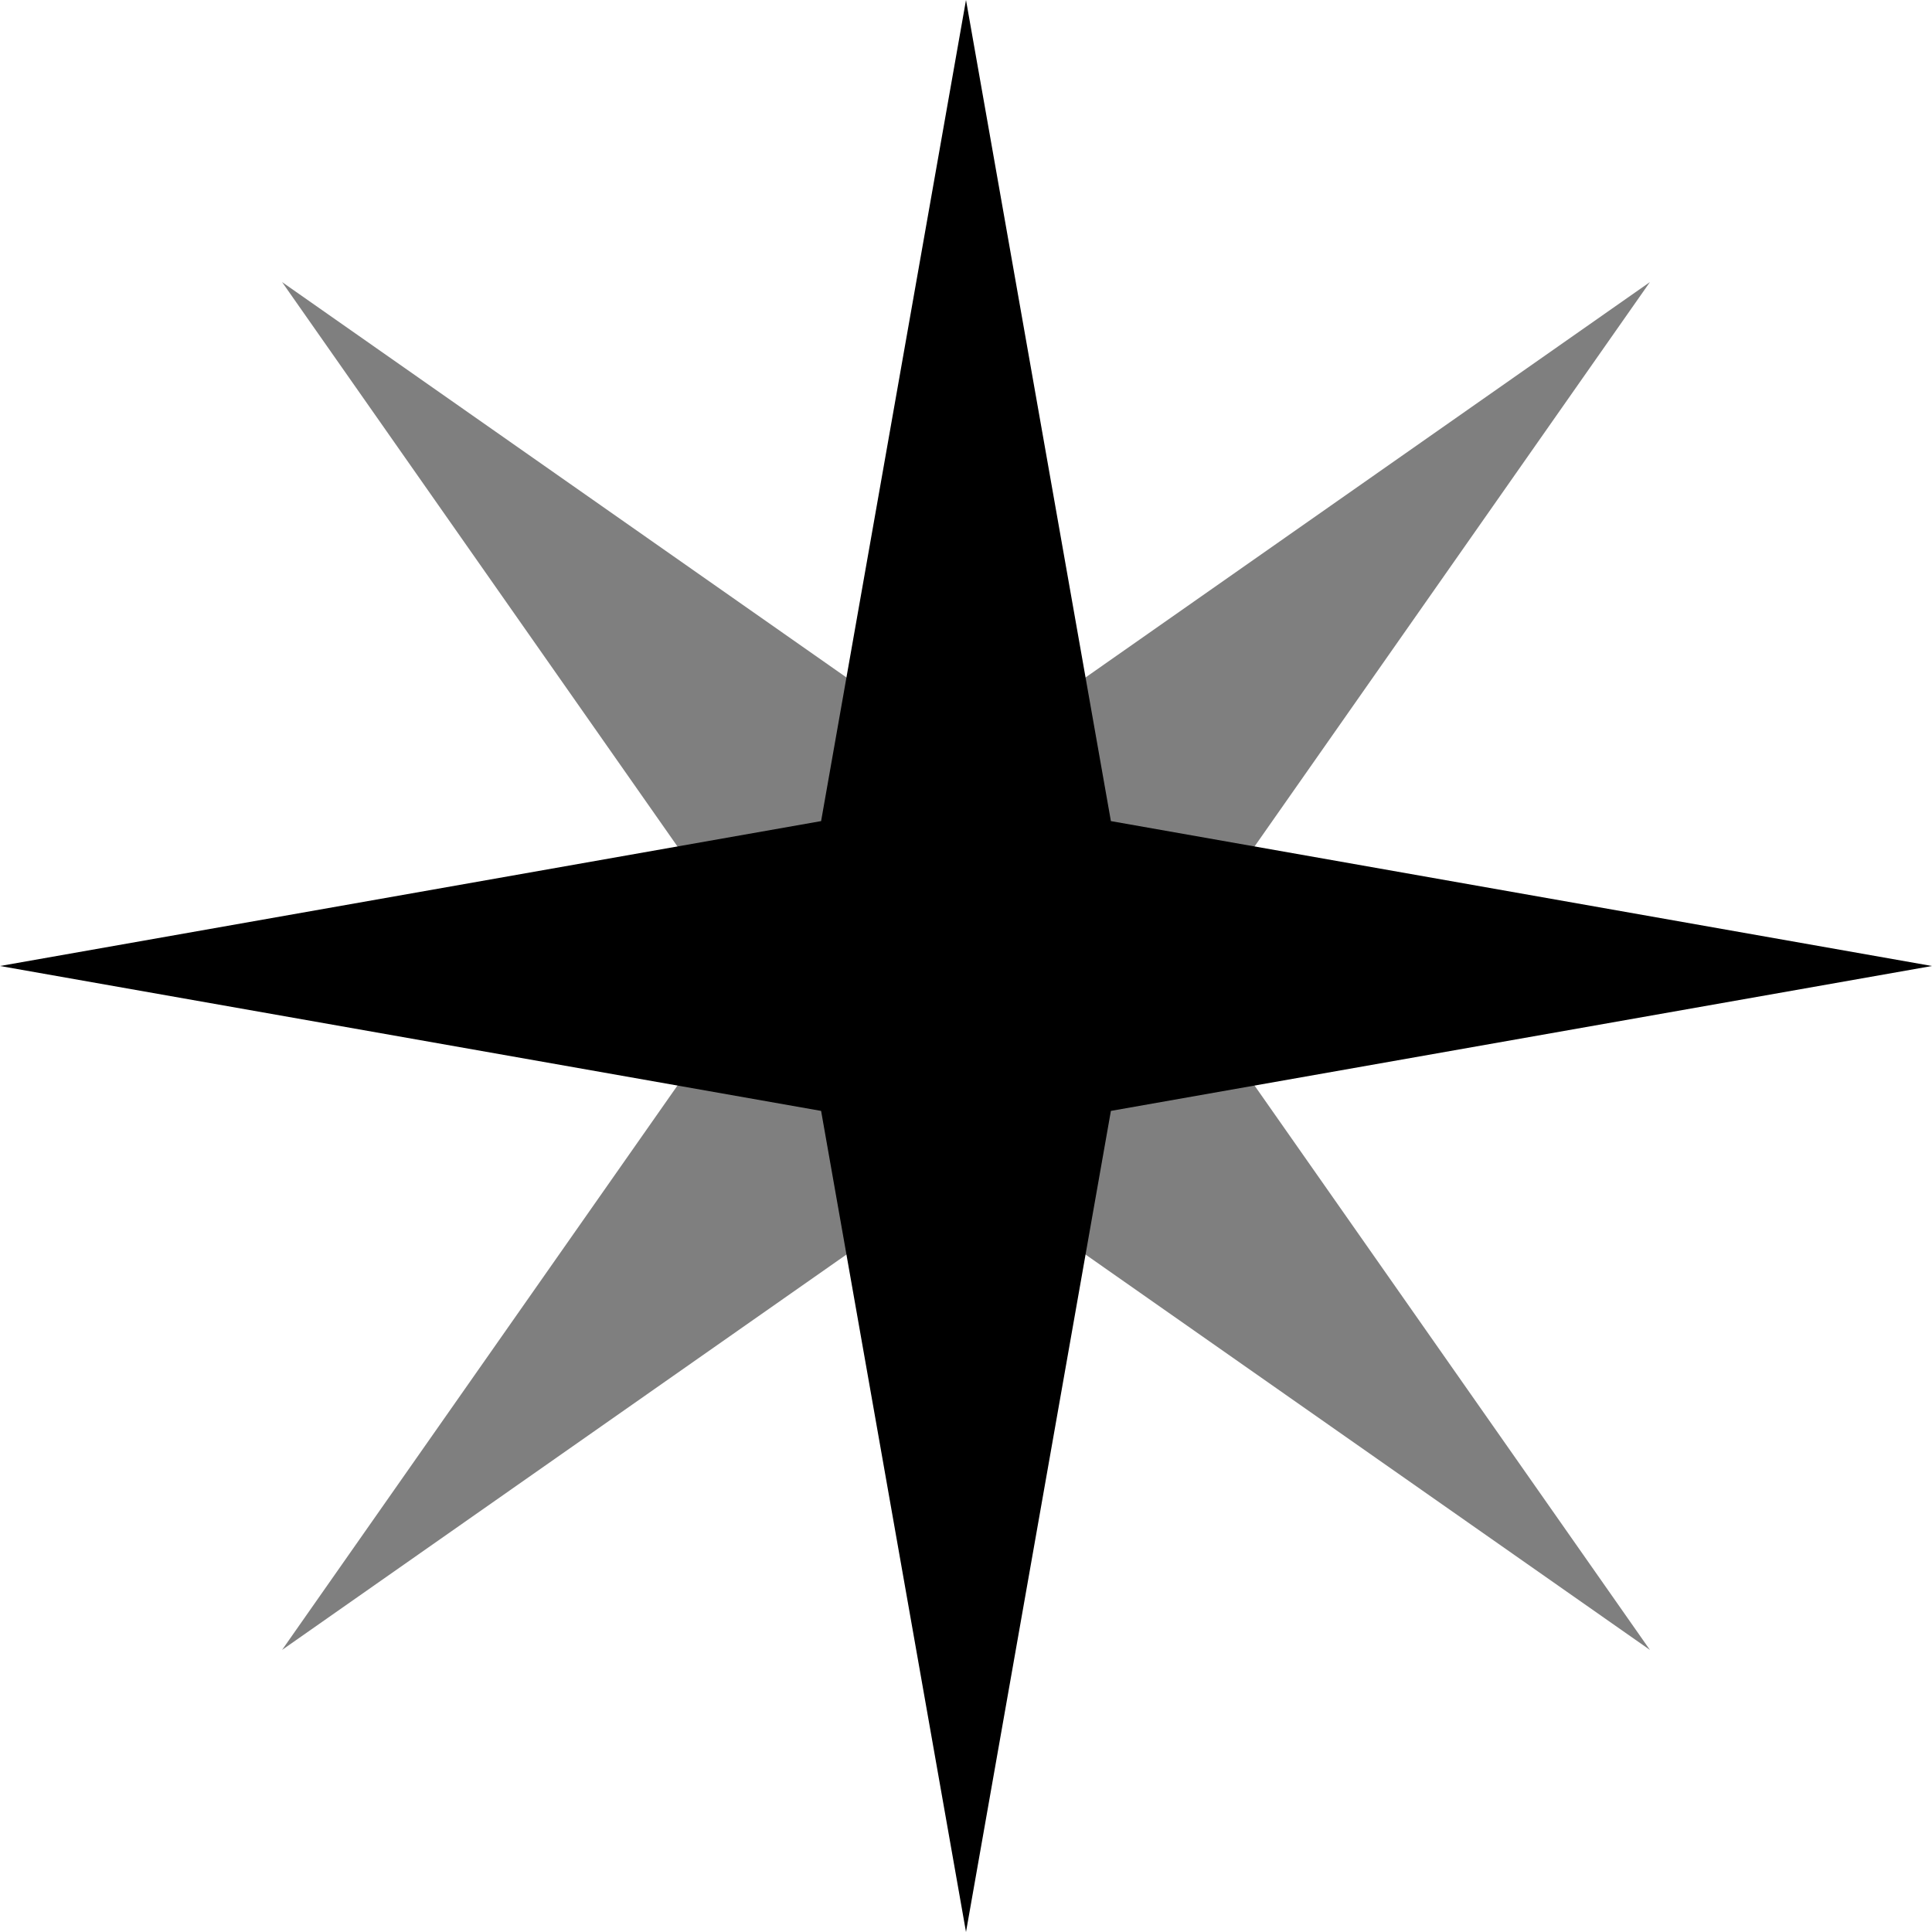 <?xml version="1.0" encoding="utf-8"?>
<!-- Generator: Adobe Illustrator 25.2.3, SVG Export Plug-In . SVG Version: 6.00 Build 0)  -->
<svg version="1.1" id="Layer_1" xmlns="http://www.w3.org/2000/svg" xmlns:xlink="http://www.w3.org/1999/xlink" x="0px" y="0px"
	 viewBox="0 0 100 100" style="enable-background:new 0 0 100 100;" xml:space="preserve">
<style type="text/css">
	.st0{opacity:0.5;enable-background:new    ;}
</style>
<polygon class="st0" points="85.4,85.4 60.6,50 85.4,14.6 50,39.4 14.6,14.6 39.4,50 14.6,85.4 50,60.6 "/>
<polygon points="50,0 42.5,42.5 0,50 42.5,57.5 50,100 57.5,57.5 100,50 57.5,42.5 "/>
</svg>
